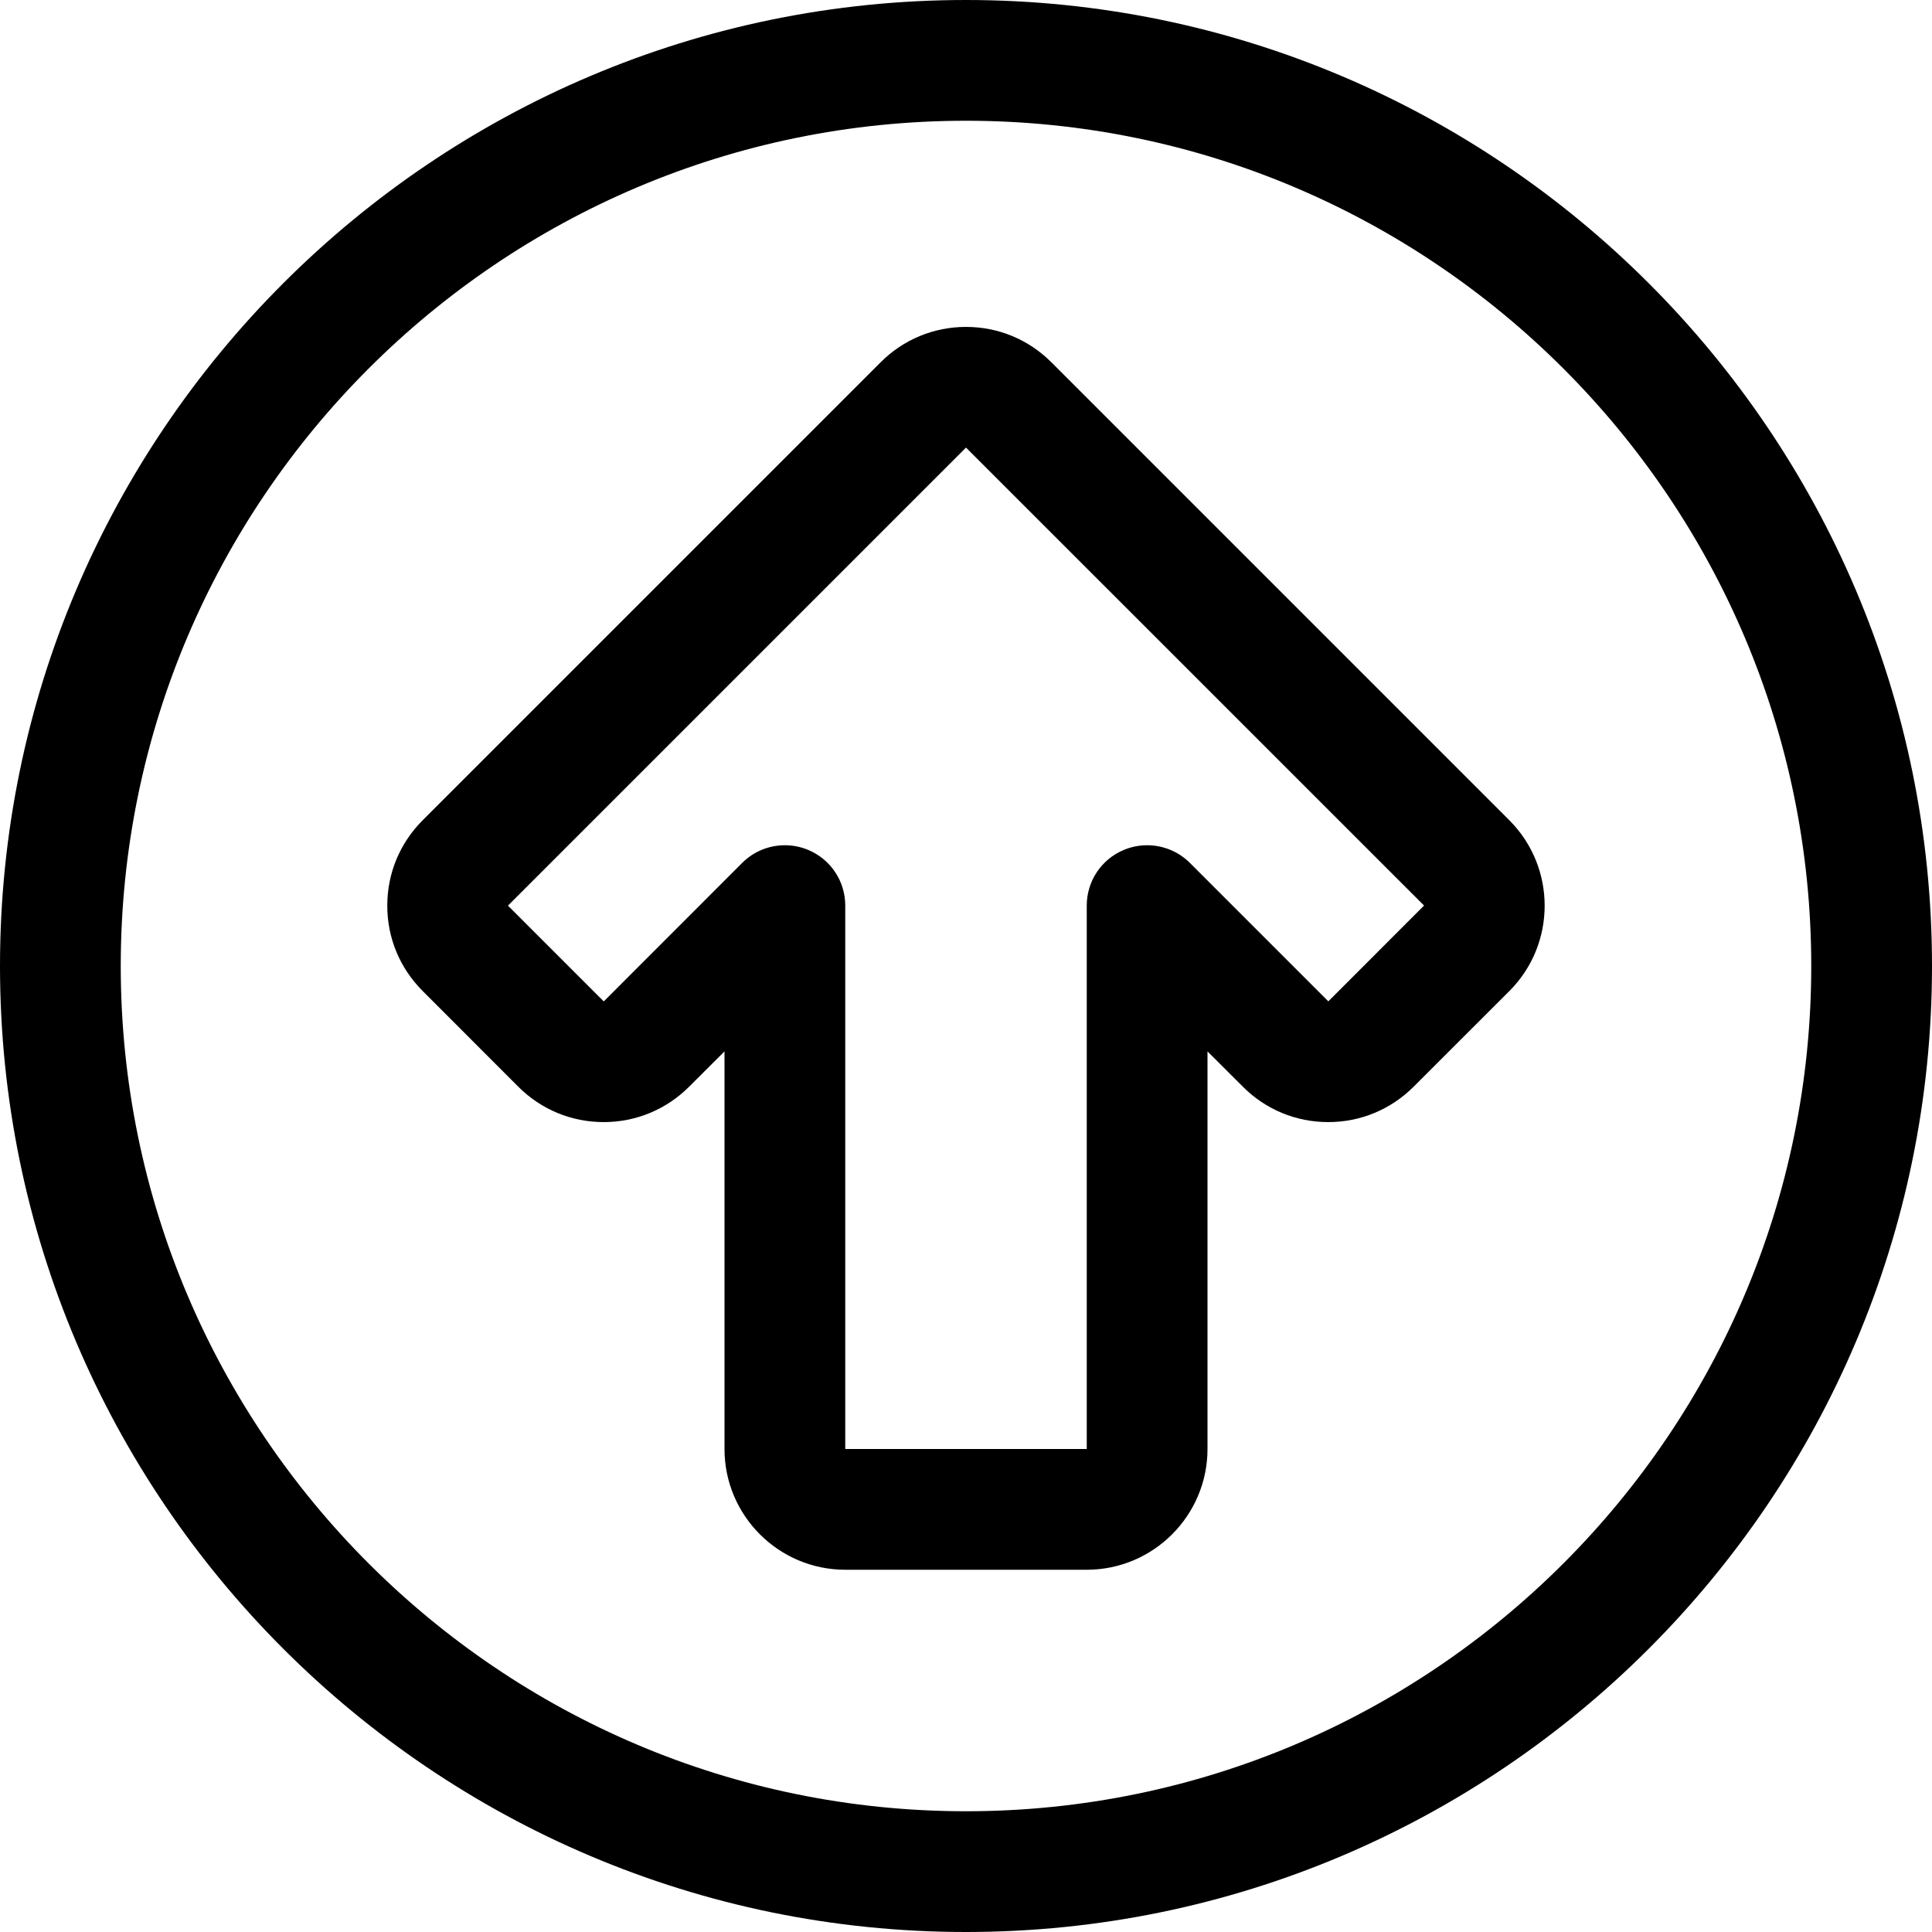 <?xml version="1.0" encoding="utf-8"?>
<!-- Generator: Adobe Illustrator 22.1.0, SVG Export Plug-In . SVG Version: 6.00 Build 0)  -->
<svg version="1.1" id="Regular" xmlns="http://www.w3.org/2000/svg" xmlns:xlink="http://www.w3.org/1999/xlink" x="0px" y="0px"
	 viewBox="0 0 24 24" style="enable-background:new 0 0 24 24;" xml:space="preserve">
<title>arrow-thick-circle-up-1</title>
<g>
	<path d="M12,24C5.383,24,0,18.617,0,12C0,5.383,5.383,0,12,0c6.617,0,12,5.383,12,12C24,18.617,18.617,24,12,24z M12,1.5
		C6.21,1.5,1.5,6.21,1.5,12c0,5.79,4.71,10.5,10.5,10.5c5.79,0,10.5-4.71,10.5-10.5C22.5,6.21,17.79,1.5,12,1.5z"/>
	<path d="M10.5,19.5C9.673,19.5,9,18.827,9,18v-4.939L8.56,13.5c-0.284,0.283-0.66,0.439-1.061,0.439
		c-0.401,0-0.777-0.156-1.06-0.439L5.25,12.31c-0.284-0.284-0.44-0.661-0.439-1.061c0-0.4,0.156-0.776,0.44-1.06l5.69-5.69
		C11.223,4.217,11.6,4.061,12,4.061c0.401,0,0.777,0.156,1.06,0.439l5.69,5.69c0.585,0.586,0.584,1.537,0,2.121L17.56,13.5
		c-0.284,0.283-0.66,0.439-1.06,0.439c-0.401,0-0.778-0.156-1.061-0.44L15,13.061V18c0,0.827-0.673,1.5-1.5,1.5H10.5z M9.75,10.5
		c0.099,0,0.196,0.019,0.287,0.057c0.281,0.116,0.463,0.388,0.463,0.693V18h3v-6.75c0-0.305,0.182-0.577,0.463-0.693
		c0.092-0.038,0.188-0.057,0.287-0.057c0.2,0,0.389,0.078,0.531,0.219l1.72,1.72l1.189-1.19L12,5.56L6.31,11.25L7.5,12.44
		l1.719-1.72C9.361,10.578,9.55,10.5,9.75,10.5z"/>
</g>
</svg>

